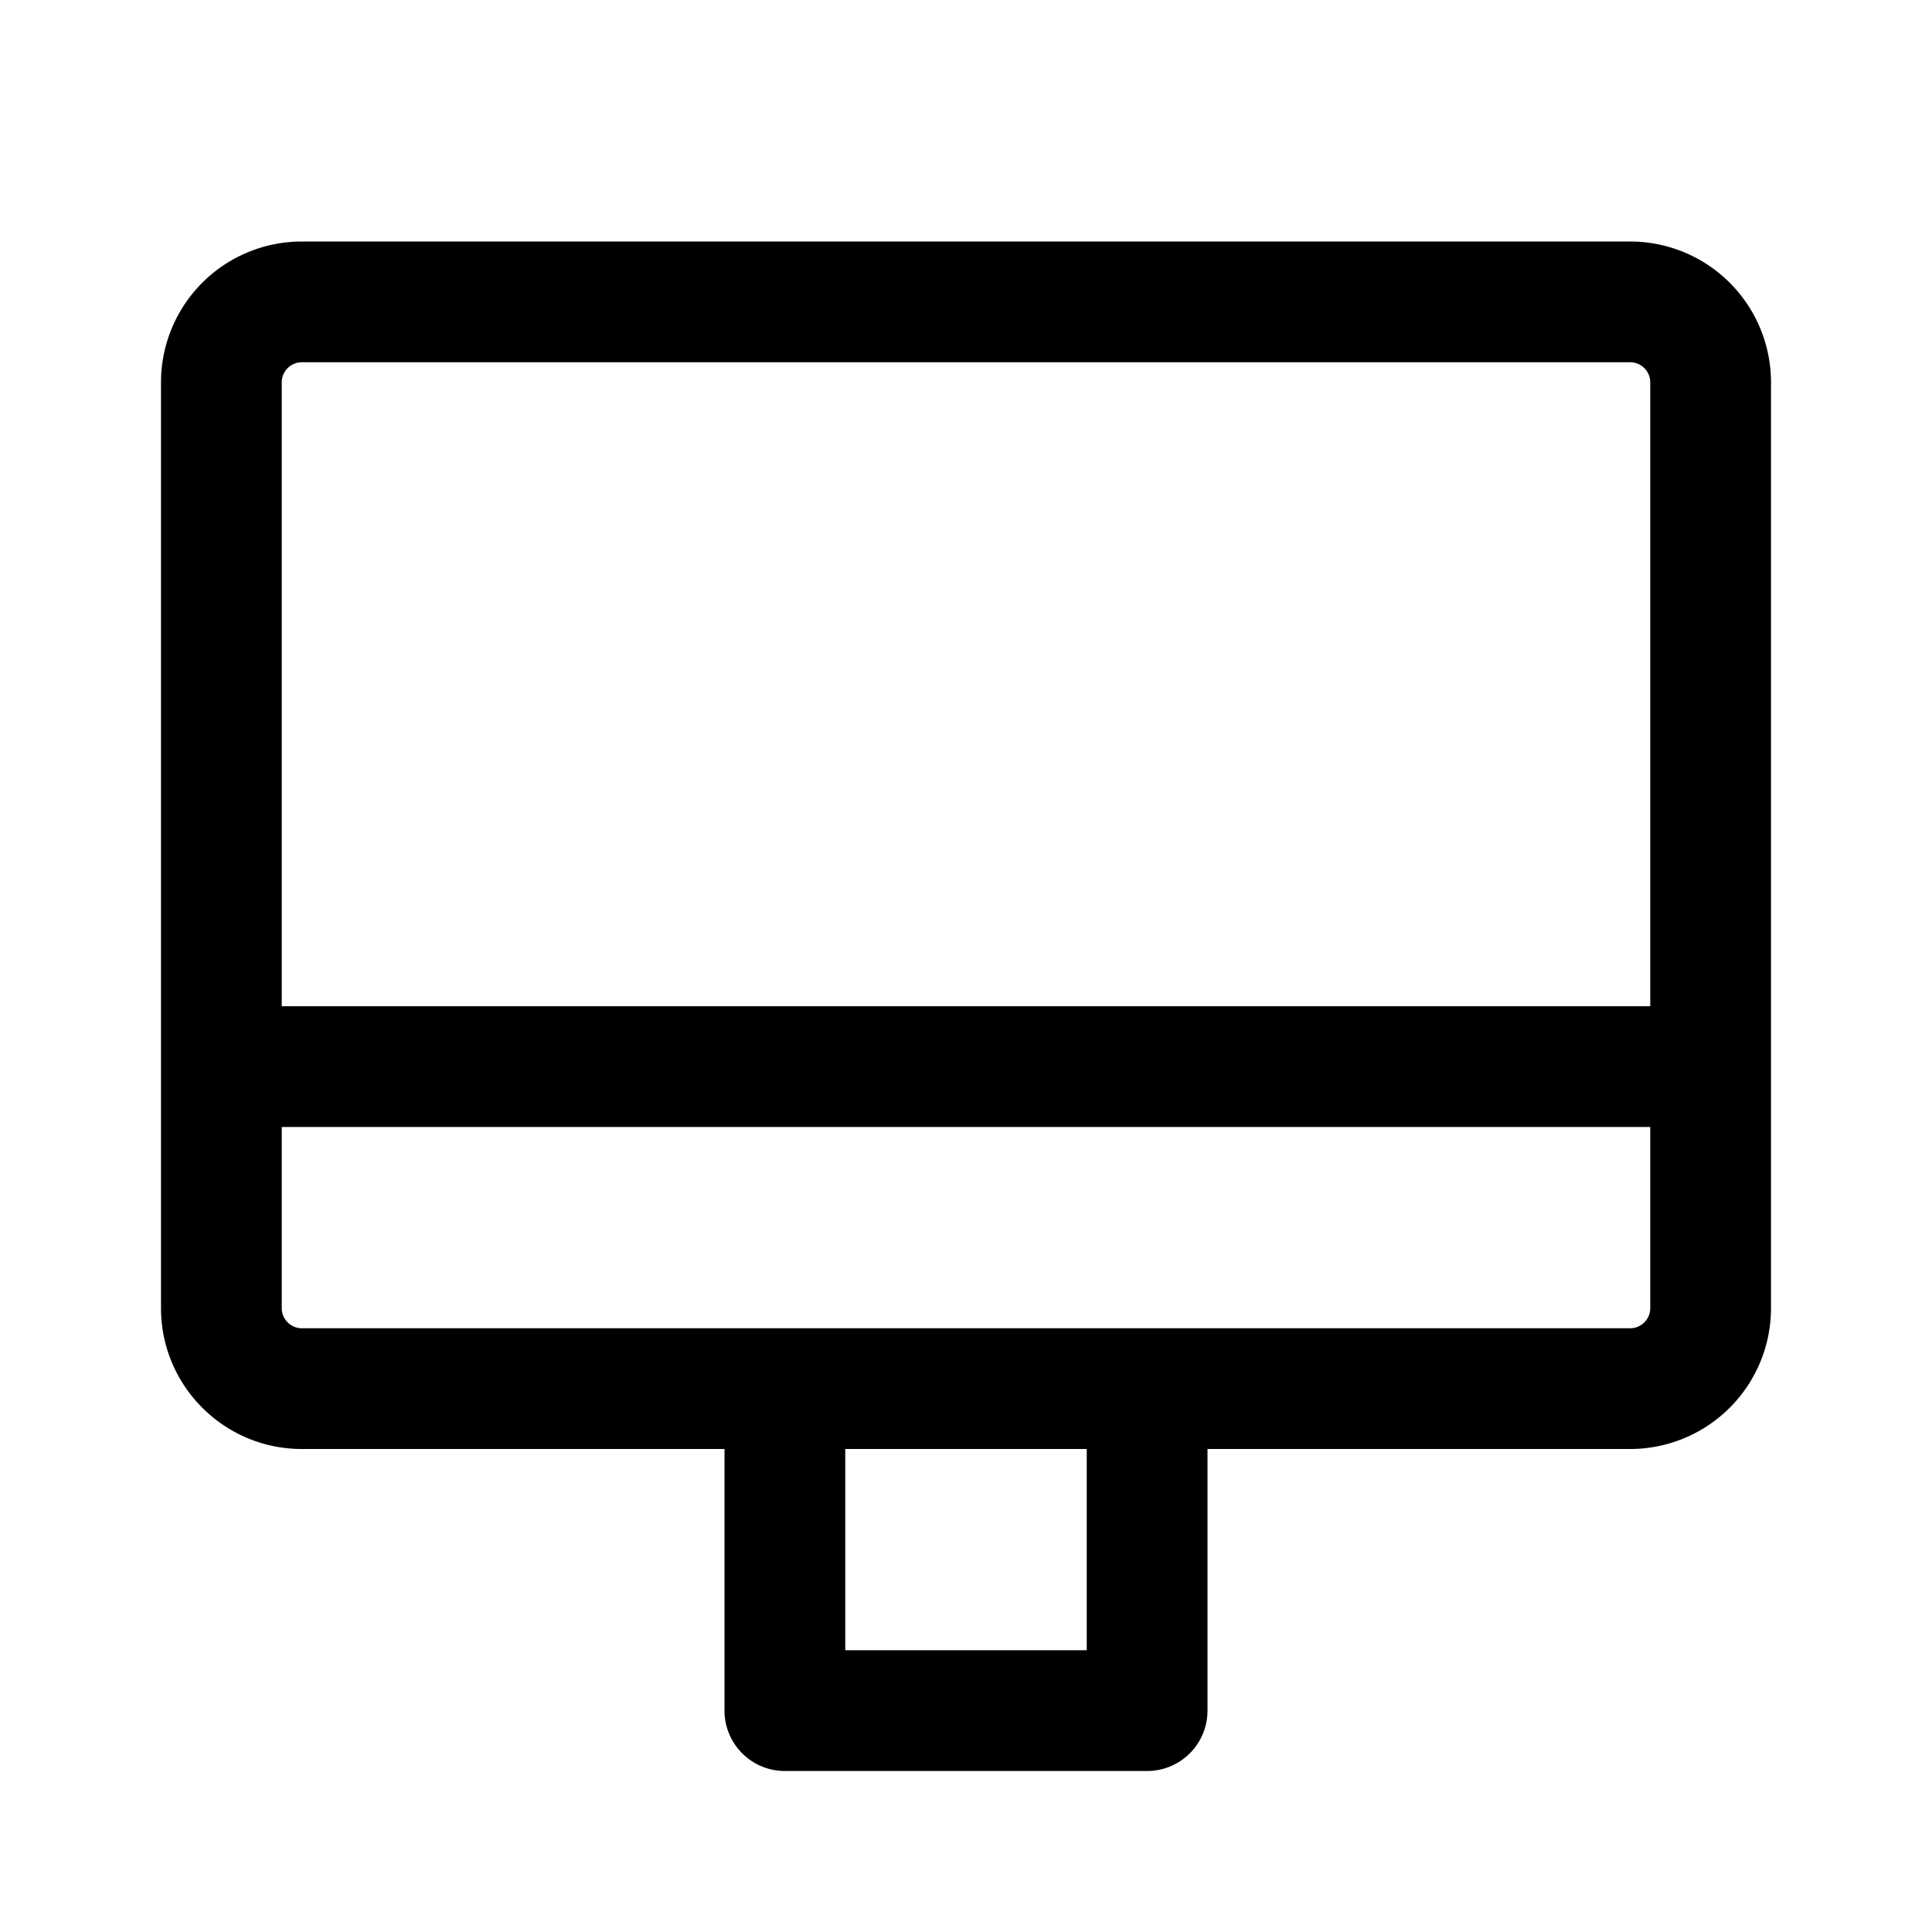 <svg xmlns="http://www.w3.org/2000/svg" width="24" height="24" fill="none" viewBox="0 0 24 24">
  <path fill="currentColor" d="M9.75 17.25v-.75a.75.75 0 0 0-.75.75h.75Zm4.5 0H15a.75.75 0 0 0-.75-.75v.75Zm0 4V22a.75.75 0 0 0 .75-.75h-.75Zm-4.5 0H9c0 .414.336.75.75.75v-.75Zm-7-8.75H2V14h.75v-1.5Zm7 5.5h4.5v-1.5h-4.5V18Zm3.75-.75v4H15v-4h-1.5Zm.75 3.25h-4.5V22h4.5v-1.5Zm-3.75.75v-4H9v4h1.5Zm10.75-8.75H2.75V14h18.5v-1.5Zm-17.5-8h16.5V3H3.75v1.5Zm16.75.25v11.5H22V4.75h-1.5Zm-.25 11.75H3.75V18h16.5v-1.5ZM3.5 16.25V4.75H2v11.5h1.5Zm.25.25a.25.25 0 0 1-.25-.25H2c0 .966.784 1.75 1.75 1.75v-1.5Zm16.75-.25a.25.25 0 0 1-.25.25V18A1.75 1.75 0 0 0 22 16.25h-1.5ZM20.25 4.5a.25.25 0 0 1 .25.25H22A1.75 1.75 0 0 0 20.25 3v1.5ZM3.75 3A1.75 1.75 0 0 0 2 4.75h1.5a.25.25 0 0 1 .25-.25V3Z"/>
</svg>
